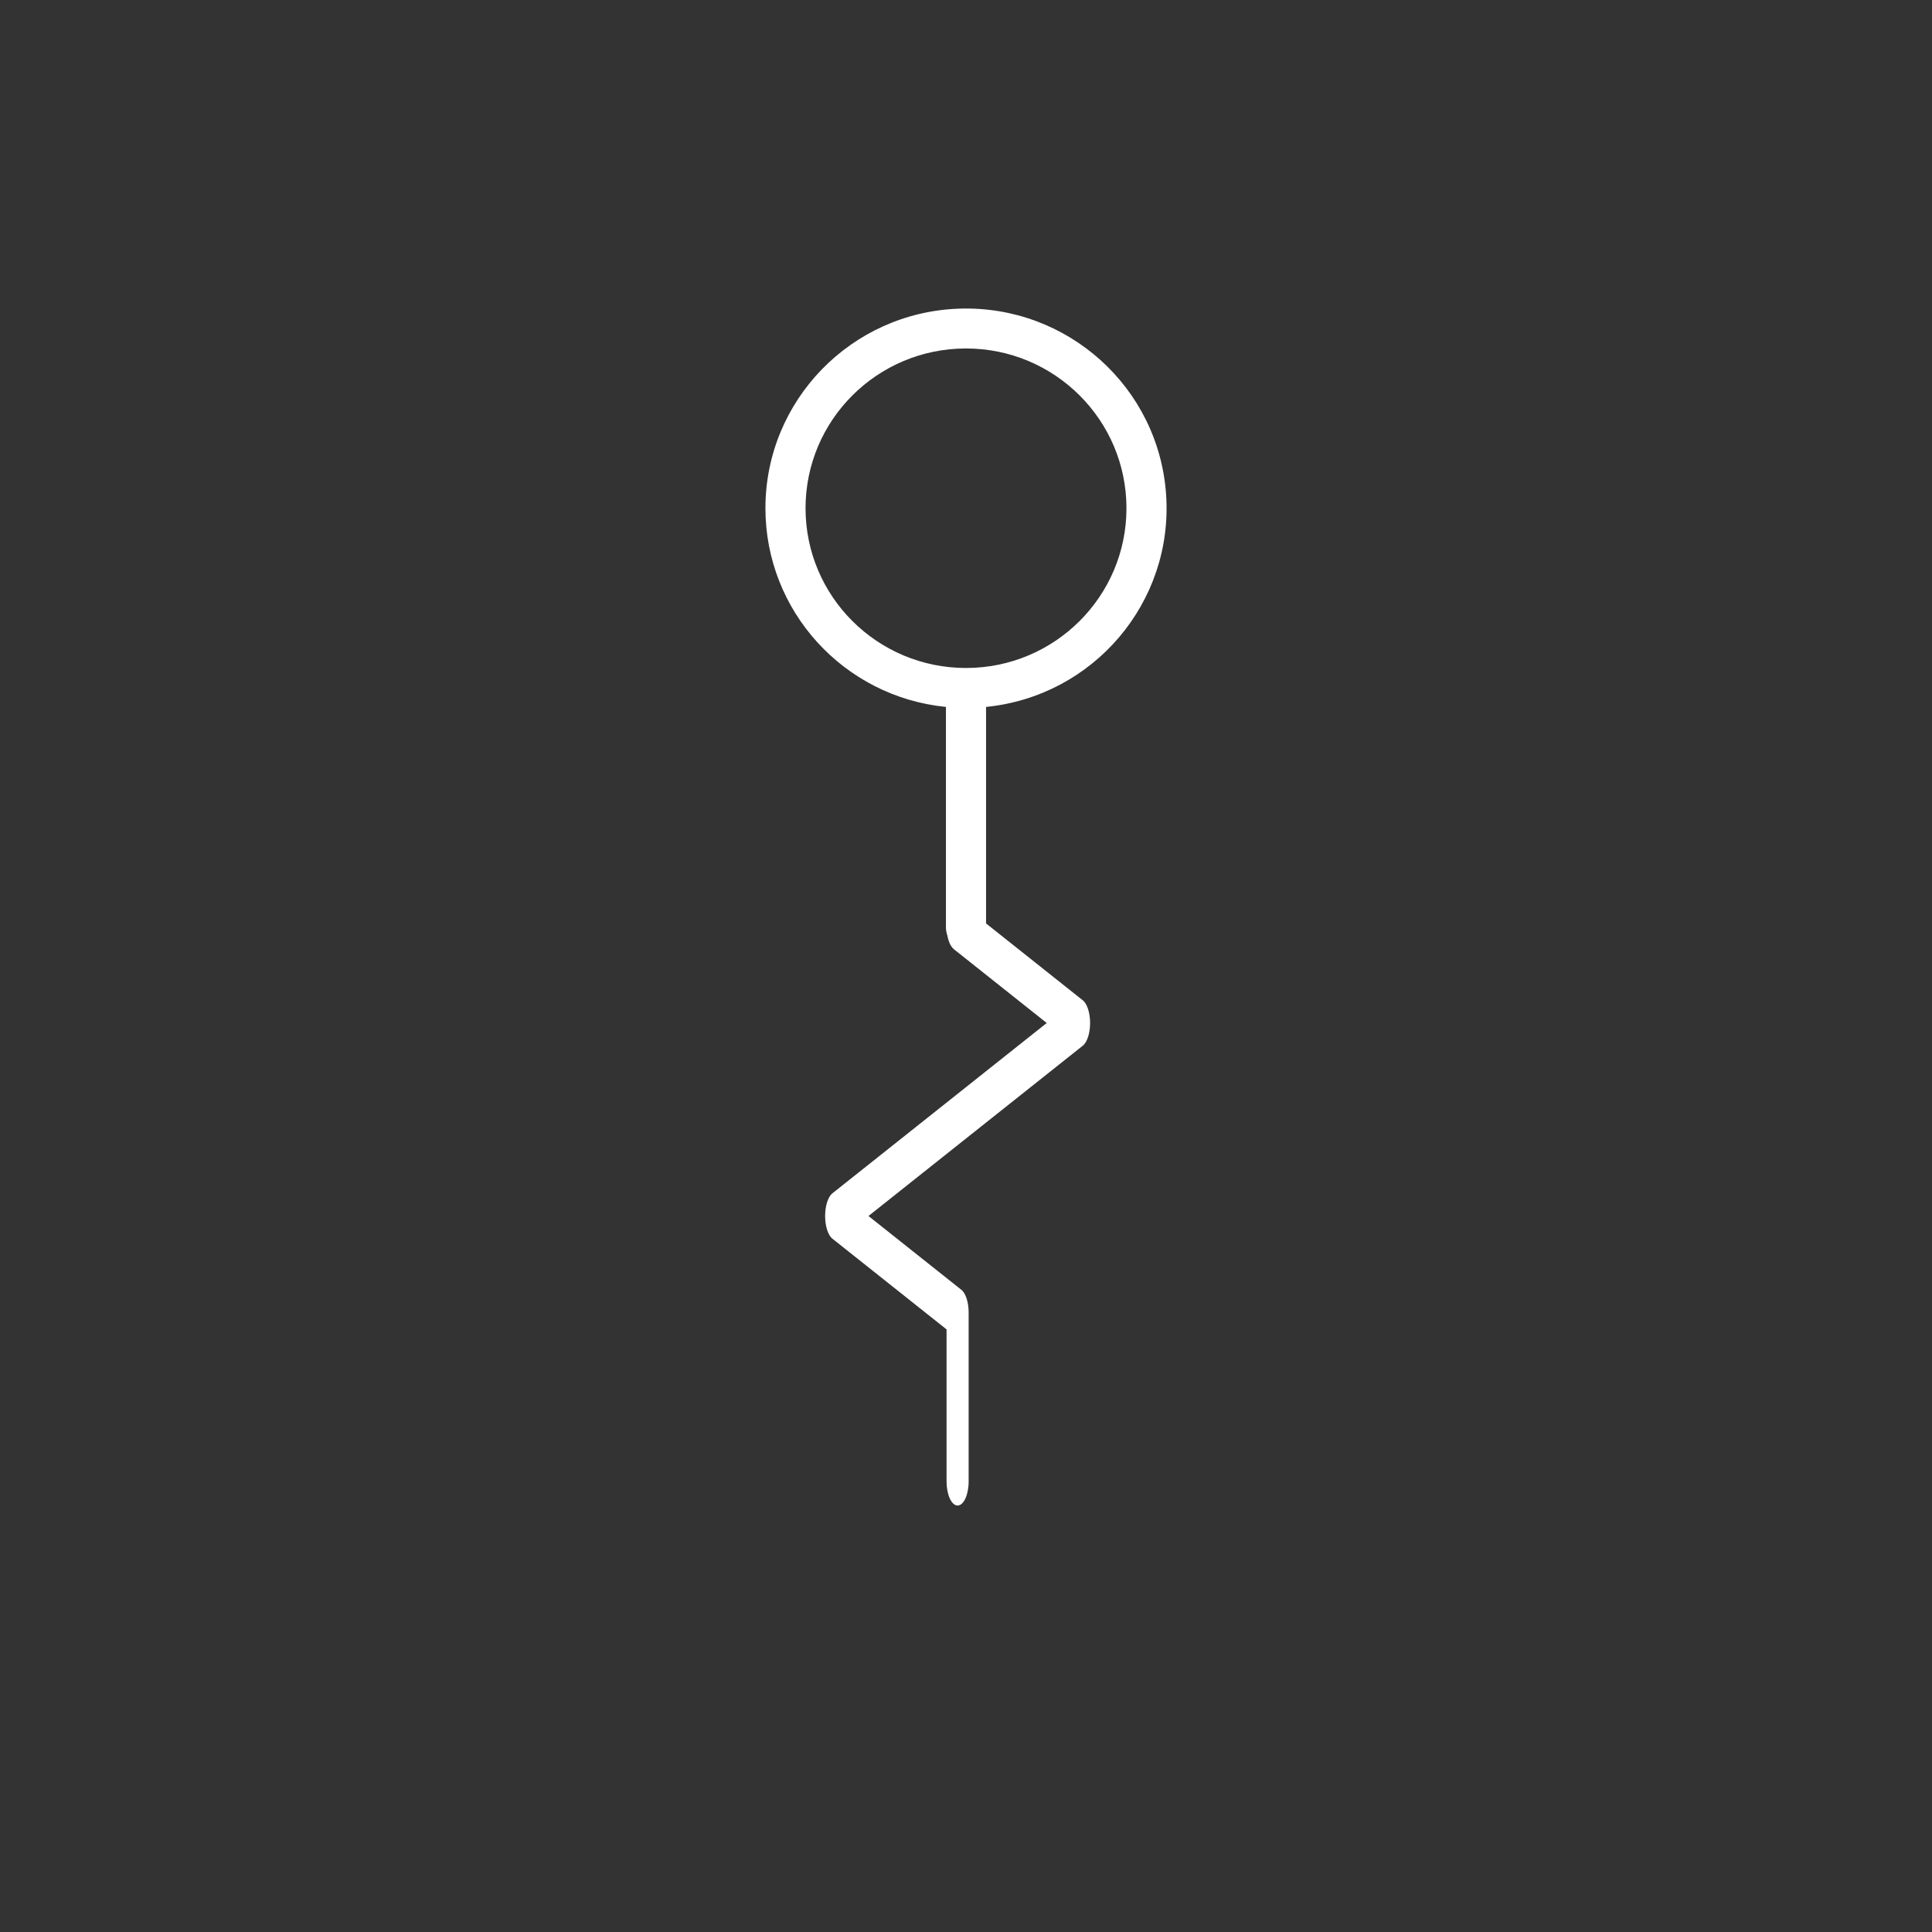 <svg width="100" height="100" viewBox="0 0 100 100">
	<rect x="0" y="0" width="100" height="100" fill="#333333" stroke="none"/>
	<g transform="matrix(1 0 0 1 50 50)" id="afe44377-f407-41d0-8106-9af90f392de8"  >
	<rect style="stroke: none; stroke-width: 1; stroke-dasharray: none; stroke-linecap: butt; stroke-dashoffset: 0; stroke-linejoin: miter; stroke-miterlimit: 4; fill: rgb(255,255,255); fill-rule: nonzero; opacity: 1; visibility: hidden;" vector-effect="non-scaling-stroke"  x="-50" y="-50" rx="0" ry="0" width="100" height="100" />
	</g>
	<g transform="matrix(Infinity NaN NaN Infinity 0 0)" id="bd1dfac2-05b2-4d5d-b685-a55ec7576bf3"  >
	</g>
	<g transform="matrix(0.09 0 0 0.09 50 50)"  >
	<g style="" vector-effect="non-scaling-stroke"   >
			<g transform="matrix(1 0 0 1 0 0)"  >
	<rect style="stroke: none; stroke-width: 1; stroke-dasharray: none; stroke-linecap: butt; stroke-dashoffset: 0; stroke-linejoin: miter; stroke-miterlimit: 4; fill: rgb(255,255,255); fill-rule: nonzero; opacity: 1; visibility: hidden;" vector-effect="non-scaling-stroke"  x="-540" y="-540" rx="0" ry="0" width="1080" height="1080" />
	</g>
			<g transform="matrix(23.07 0 0 22.97 0 -194.36)"  >
	<path style="stroke: rgb(0,0,0); stroke-width: 0; stroke-dasharray: none; stroke-linecap: butt; stroke-dashoffset: 0; stroke-linejoin: miter; stroke-miterlimit: 4; fill: rgb(255,255,255); fill-rule: nonzero; opacity: 1;" vector-effect="non-scaling-stroke"  transform=" translate(-8, -8)" d="M 8 1 C 5.791 1 4 2.791 4 5 C 4 7.209 5.791 9 8 9 C 10.209 9 12 7.209 12 5 C 12 2.791 10.209 1 8 1 M 3 5 C 3 2.304 5.138 0.093 7.833 0.003 C 10.528 -0.087 12.809 1.976 12.989 4.666 C 13.169 7.357 11.183 9.705 8.5 9.975 L 8.5 15.5 C 8.5 15.776 8.276 16 8 16 C 7.724 16 7.5 15.776 7.5 15.5 L 7.5 9.975 C 4.945 9.718 3 7.568 3 5" stroke-linecap="round" />
	</g>
			<g transform="matrix(0 27.75 -12.7 0 -4.83 88.28)"  >
	<path style="stroke: rgb(0,0,0); stroke-width: 0; stroke-dasharray: none; stroke-linecap: butt; stroke-dashoffset: 0; stroke-linejoin: miter; stroke-miterlimit: 4; fill: rgb(255,255,255); fill-rule: nonzero; opacity: 1;" vector-effect="non-scaling-stroke"  transform=" translate(-8, -8)" d="M 6 2 C 6.211 2 6.398 2.132 6.47 2.33 L 10 12.036 L 11.53 7.828 C 11.602 7.631 11.79 7.5 12 7.5 L 15.5 7.5 C 15.776 7.5 16 7.724 16 8 C 16 8.276 15.776 8.5 15.5 8.5 L 12.35 8.5 L 10.47 13.67 C 10.398 13.868 10.21 13.999 10 13.999 C 9.79 13.999 9.602 13.868 9.53 13.67 L 6 3.964 L 4.47 8.171 C 4.398 8.369 4.21 8.5 4 8.5 L 0.5 8.5 C 0.224 8.5 0 8.276 0 8 C 0 7.724 0.224 7.5 0.5 7.5 L 3.65 7.5 L 5.53 2.33 C 5.602 2.132 5.789 2 6 2" stroke-linecap="round" />
	</g>
	</g>
	</g>
</svg>